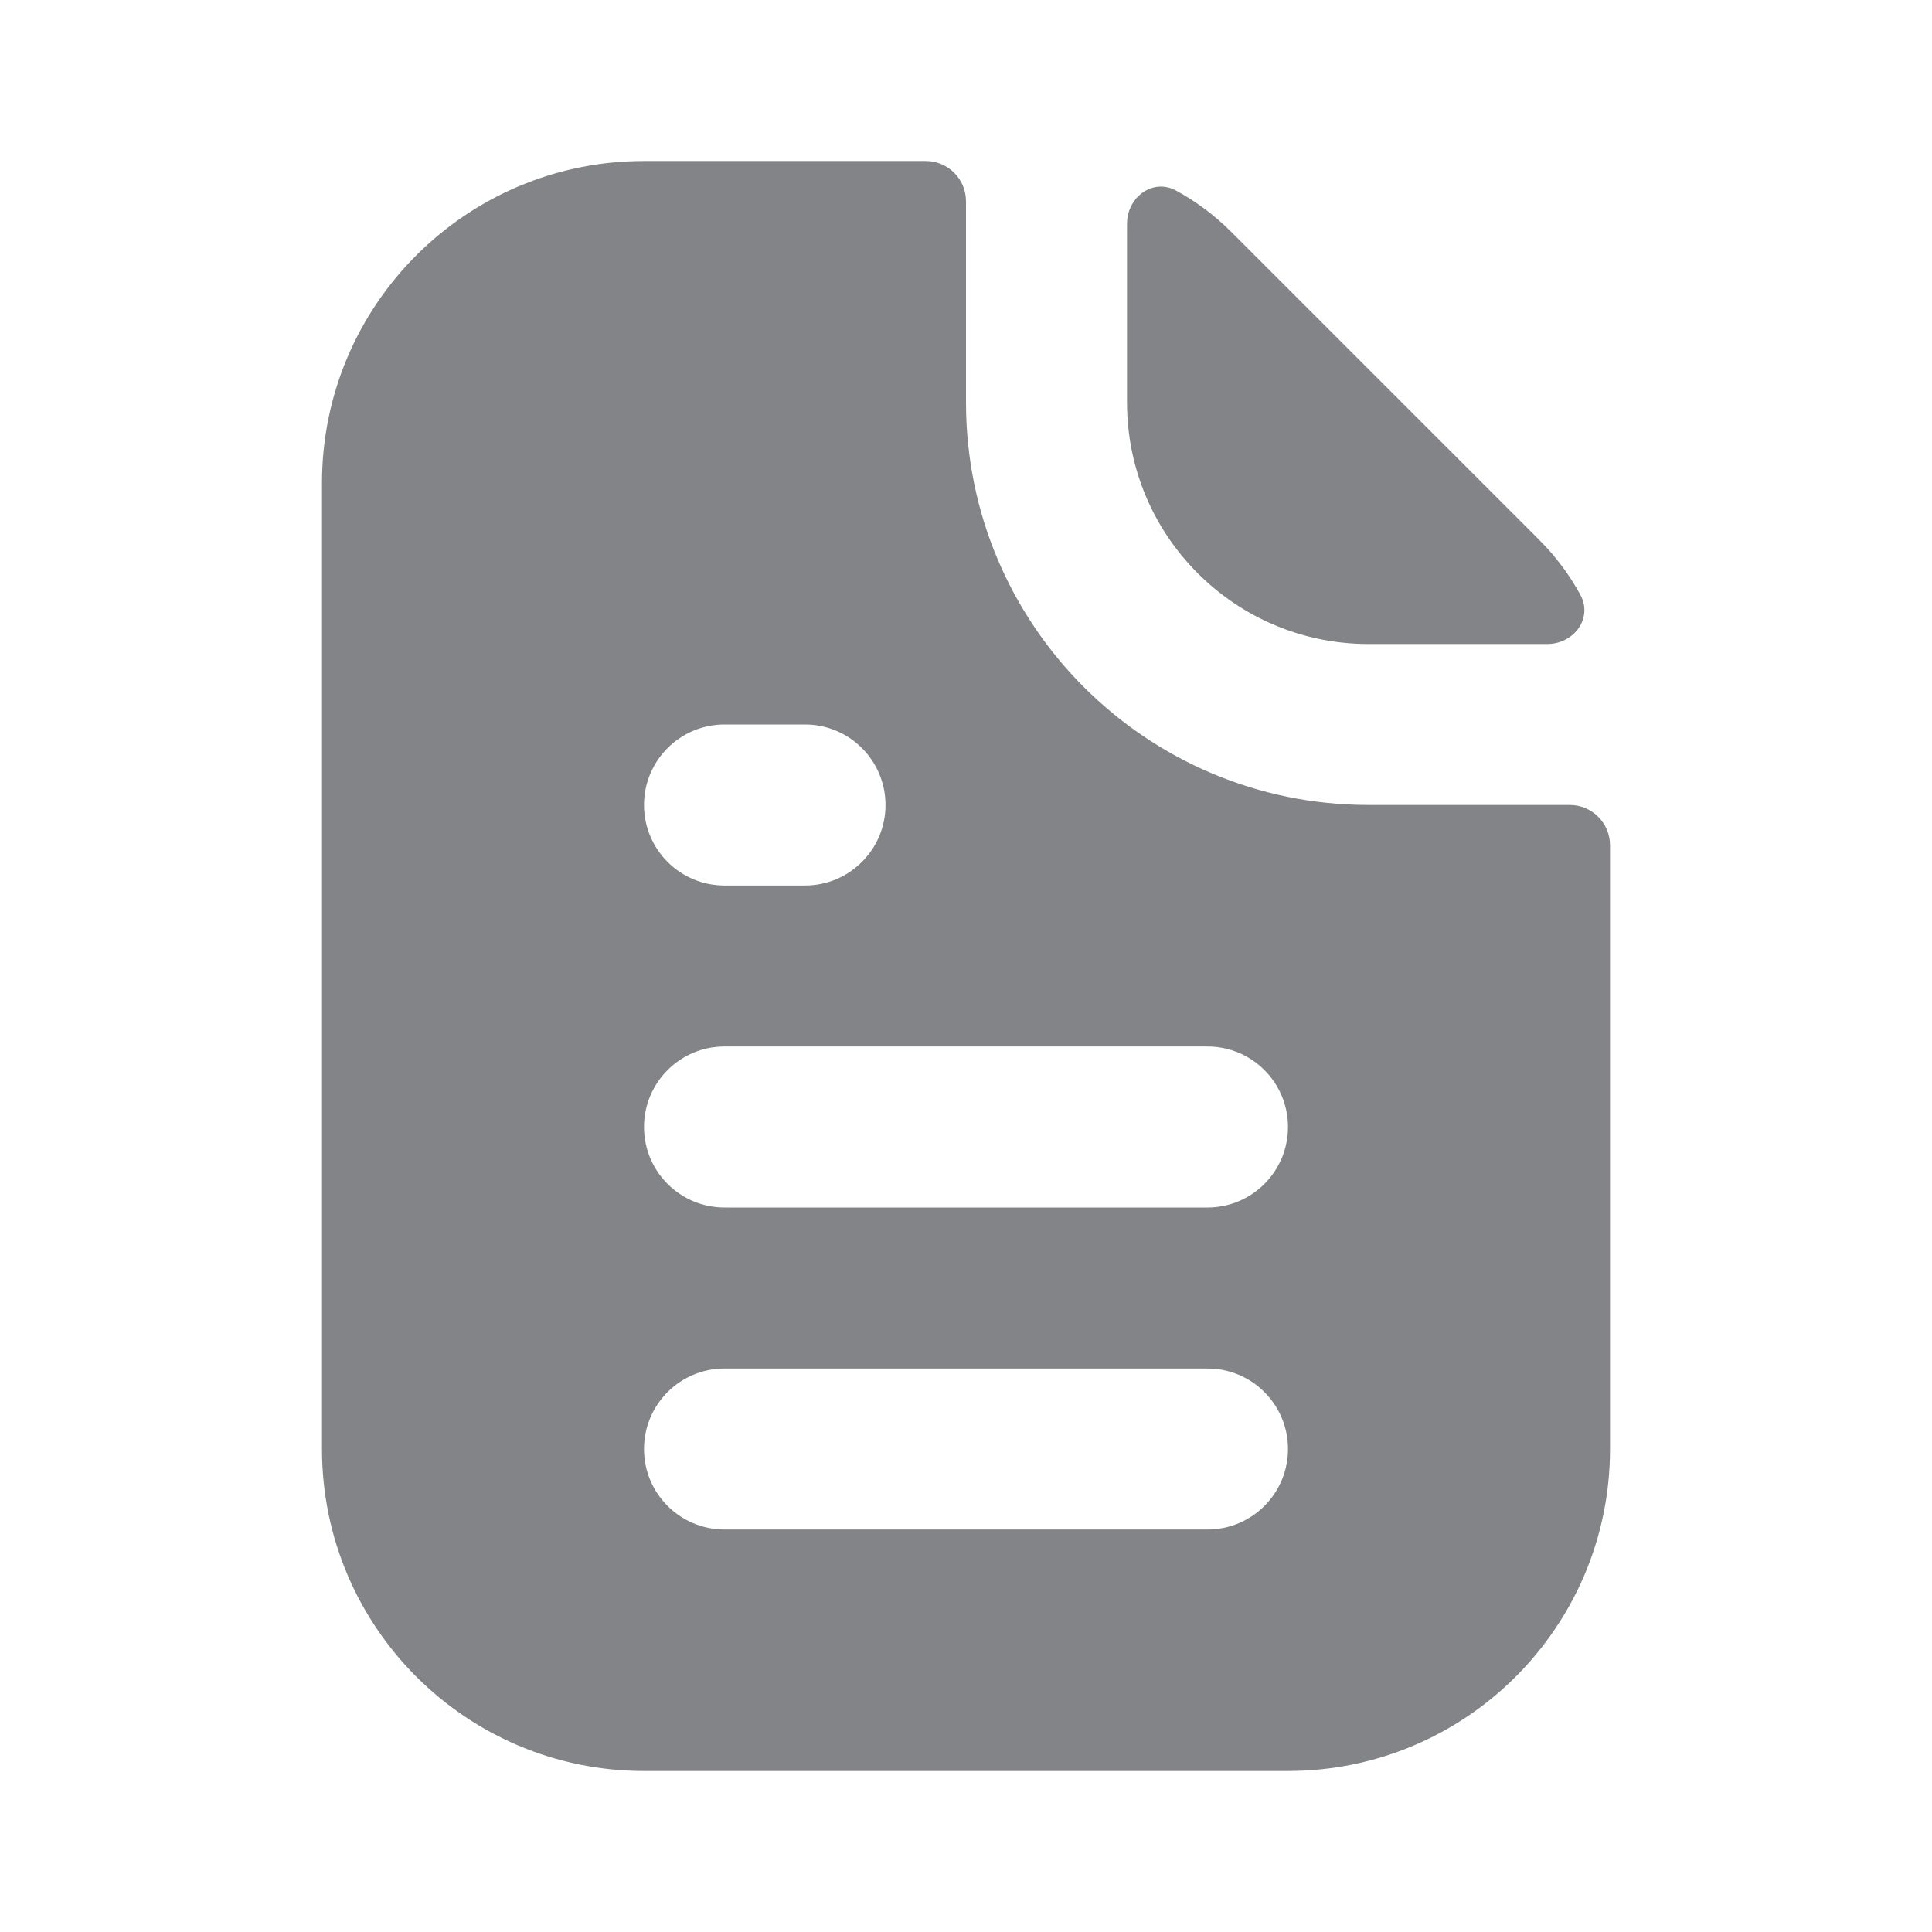 <svg width="50" height="50" viewBox="0 0 50 50" fill="none" xmlns="http://www.w3.org/2000/svg">
<path fill-rule="evenodd" clip-rule="evenodd" d="M25 5.208C25 4.633 24.534 4.167 23.958 4.167H16.667C12.064 4.167 8.333 7.898 8.333 12.5V37.5C8.333 42.102 12.064 45.833 16.667 45.833H33.333C37.936 45.833 41.667 42.102 41.667 37.5V21.875C41.667 21.3 41.2 20.833 40.625 20.833H35.417C29.664 20.833 25 16.17 25 10.417V5.208ZM40.041 16.667C40.733 16.667 41.231 15.998 40.898 15.39C40.616 14.874 40.26 14.396 39.836 13.973L31.86 5.997C31.437 5.574 30.959 5.217 30.443 4.935C29.836 4.602 29.167 5.1 29.167 5.793V10.417C29.167 13.868 31.965 16.667 35.417 16.667H40.041ZM18.75 18.75C17.599 18.75 16.667 19.683 16.667 20.833C16.667 21.984 17.599 22.917 18.75 22.917H20.833C21.984 22.917 22.917 21.984 22.917 20.833C22.917 19.683 21.984 18.75 20.833 18.75H18.75ZM16.667 29.167C16.667 28.016 17.599 27.083 18.75 27.083H31.25C32.401 27.083 33.333 28.016 33.333 29.167C33.333 30.317 32.401 31.25 31.25 31.25H18.75C17.599 31.25 16.667 30.317 16.667 29.167ZM16.667 37.5C16.667 36.349 17.599 35.417 18.75 35.417H31.25C32.401 35.417 33.333 36.349 33.333 37.5C33.333 38.651 32.401 39.583 31.25 39.583H18.75C17.599 39.583 16.667 38.651 16.667 37.5Z" fill="#828487"/>
</svg>
